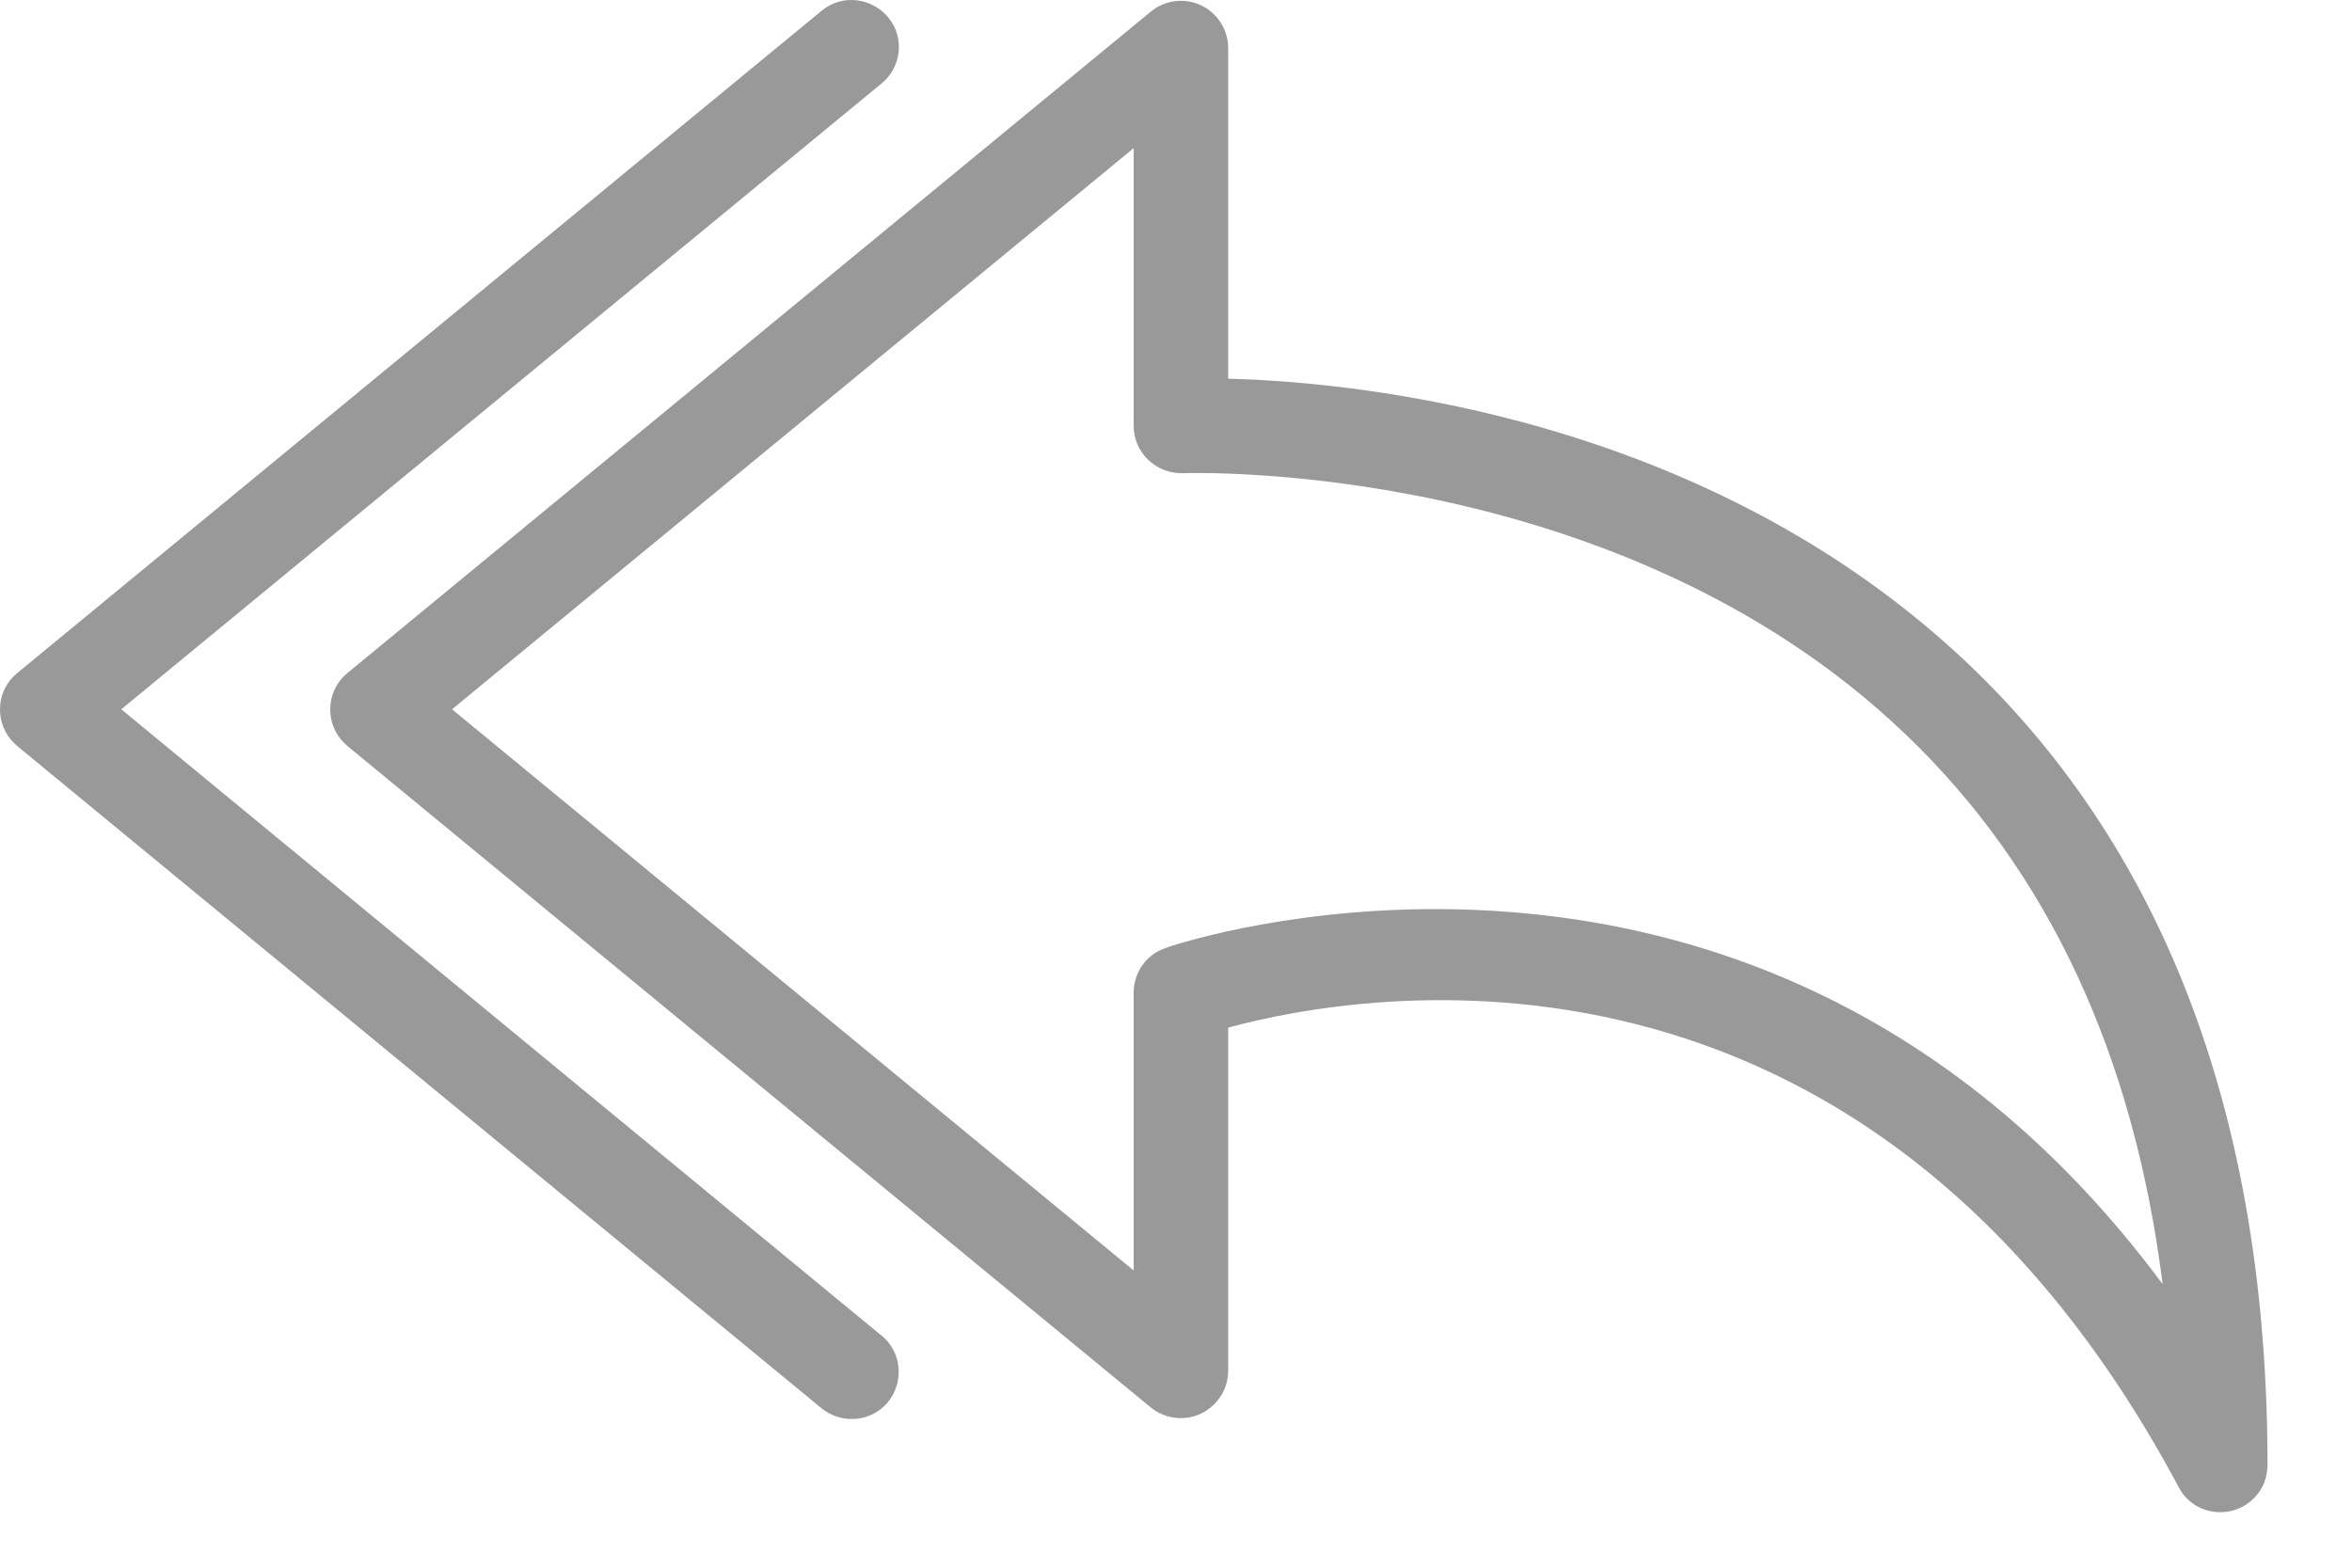 <svg width="27" height="18" viewBox="0 0 27 18" fill="none" xmlns="http://www.w3.org/2000/svg">
<path d="M22.613 7.64C19.614 4.776 15.58 4.386 14.099 4.348V0.552C14.099 0.253 13.855 0.009 13.557 0.009C13.432 0.009 13.307 0.053 13.21 0.134L3.99 7.726C3.757 7.916 3.724 8.258 3.914 8.491C3.936 8.518 3.963 8.54 3.99 8.567L13.21 16.16C13.443 16.349 13.784 16.317 13.974 16.084C14.056 15.986 14.099 15.867 14.099 15.736V11.799C15.612 11.387 21.415 10.341 25.011 17.076C25.103 17.255 25.287 17.363 25.488 17.363C25.661 17.363 25.829 17.282 25.938 17.125C26.003 17.033 26.03 16.919 26.03 16.805C26.025 12.884 24.875 9.804 22.613 7.64ZM16.48 10.438C14.674 10.438 13.405 10.872 13.372 10.888C13.155 10.964 13.014 11.17 13.014 11.398V14.587L5.189 8.144L13.014 1.701V4.89C13.014 5.037 13.074 5.178 13.182 5.281C13.291 5.384 13.432 5.438 13.584 5.433C13.633 5.433 18.557 5.254 21.876 8.432C23.508 9.993 24.495 12.108 24.826 14.744C22.201 11.208 18.872 10.438 16.48 10.438Z" fill="#999999"/>
<path d="M10.134 15.346C10.124 15.341 10.118 15.33 10.107 15.325L1.392 8.144L10.107 0.969C10.346 0.785 10.389 0.443 10.205 0.21C10.021 -0.023 9.679 -0.072 9.446 0.113C9.435 0.118 9.43 0.129 9.419 0.134L0.199 7.727C-0.034 7.916 -0.067 8.258 0.123 8.491C0.145 8.518 0.172 8.54 0.199 8.567L9.419 16.16C9.646 16.355 9.988 16.333 10.183 16.111C10.379 15.883 10.357 15.541 10.134 15.346Z" fill="#999999"/>
</svg>
